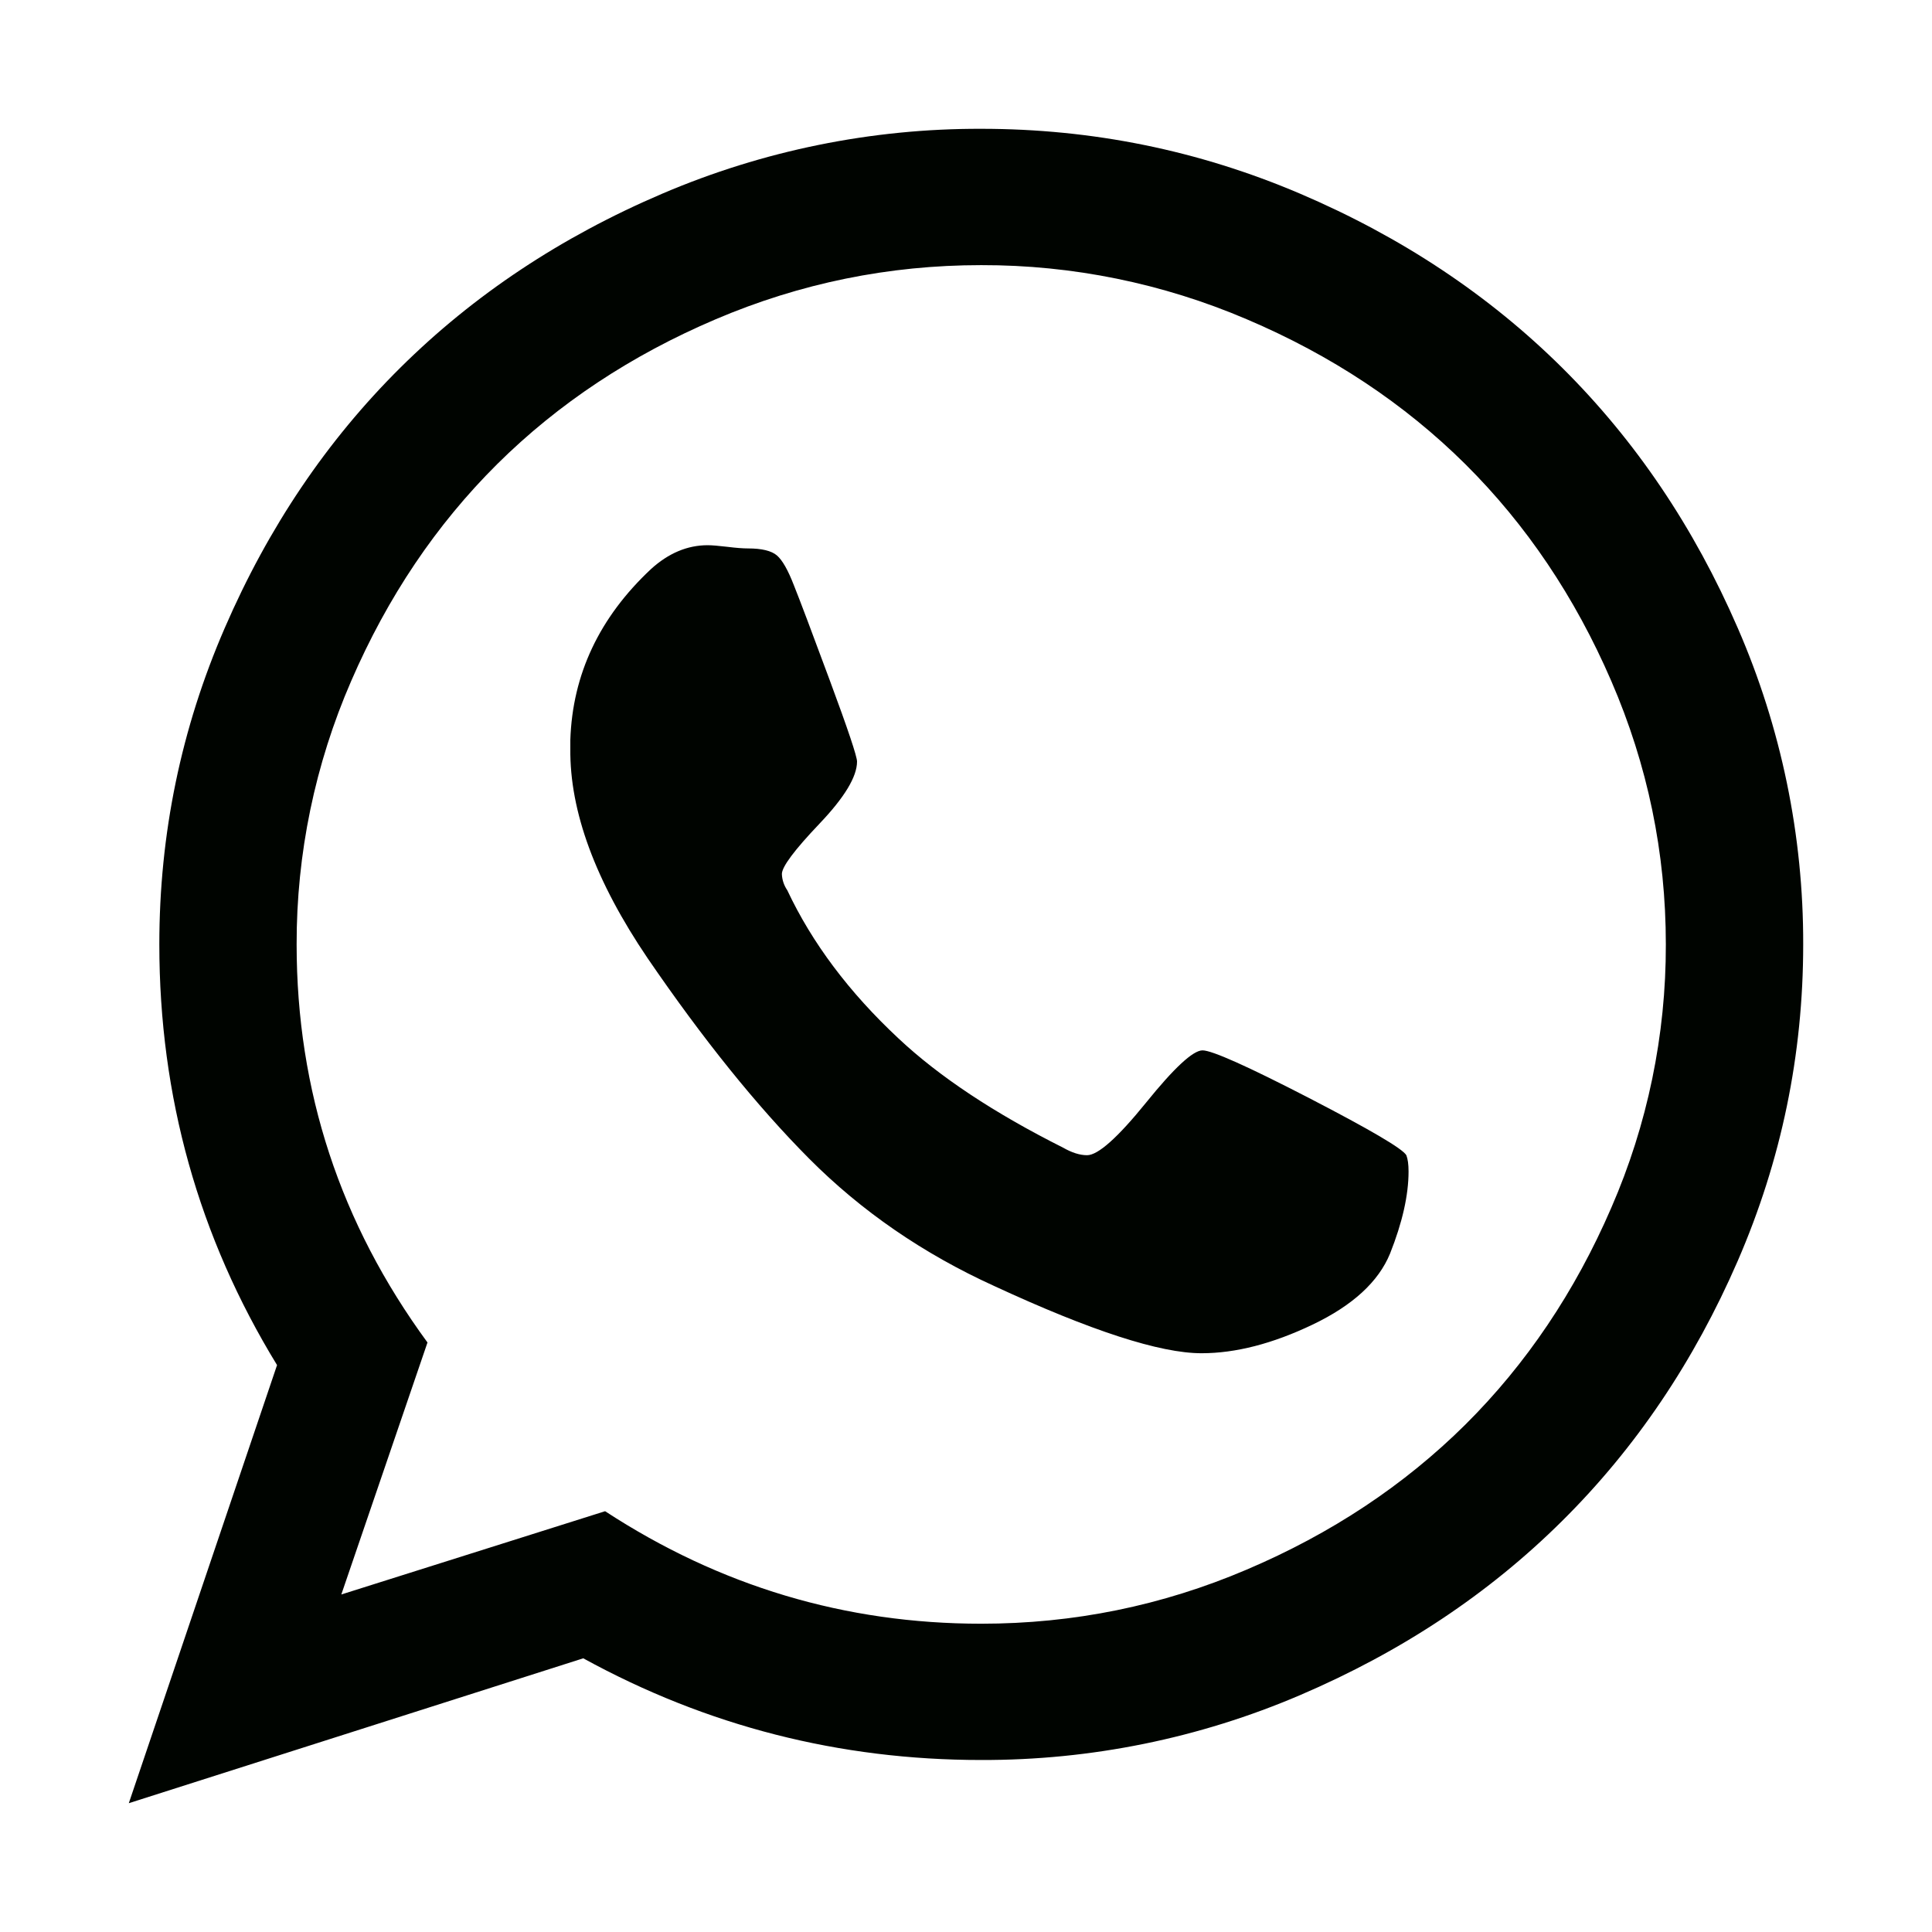 <?xml version="1.0" encoding="utf-8"?>
<!-- Generator: Adobe Illustrator 17.0.0, SVG Export Plug-In . SVG Version: 6.00 Build 0)  -->
<!DOCTYPE svg PUBLIC "-//W3C//DTD SVG 1.1//EN" "http://www.w3.org/Graphics/SVG/1.1/DTD/svg11.dtd">
<svg version="1.1" id="图层_1" xmlns="http://www.w3.org/2000/svg" xmlns:xlink="http://www.w3.org/1999/xlink" x="0px" y="0px"
	 width="30px" height="30px" viewBox="0 0 30 30" enable-background="new 0 0 30 30" xml:space="preserve">
<path fill="#000400" d="M15.236,2c1.727,0,3.377,0.336,4.951,1.007c1.574,0.672,2.932,1.574,4.072,2.705
	c1.139,1.131,2.047,2.477,2.725,4.04c0.674,1.549,1.02,3.223,1.016,4.913c0,1.713-0.339,3.351-1.016,4.913
	c-0.678,1.562-1.586,2.908-2.727,4.039c-1.139,1.131-2.496,2.032-4.07,2.705c-1.565,0.67-3.25,1.012-4.951,1.007
	c-2.2,0-4.26-0.526-6.179-1.579L2,28l2.302-6.803c-1.219-1.992-1.828-4.171-1.828-6.533c0-1.713,0.338-3.351,1.016-4.913
	c0.677-1.563,1.585-2.909,2.725-4.04c1.14-1.131,2.497-2.033,4.072-2.705C11.85,2.338,13.535,1.995,15.236,2 M15.236,25.213
	c1.433,0,2.807-0.279,4.122-0.84c1.314-0.559,2.446-1.31,3.395-2.251c0.947-0.941,1.703-2.063,2.267-3.368
	c0.562-1.289,0.85-2.683,0.847-4.089c0-1.422-0.282-2.785-0.847-4.09c-0.564-1.305-1.32-2.427-2.267-3.368
	c-0.948-0.94-2.08-1.691-3.395-2.25c-1.303-0.557-2.705-0.843-4.122-0.84c-1.433,0-2.807,0.28-4.122,0.84
	c-1.315,0.56-2.446,1.31-3.394,2.25C6.773,8.148,6.018,9.27,5.453,10.575c-0.561,1.29-0.85,2.683-0.847,4.09
	c0,2.273,0.677,4.333,2.032,6.181L5.3,24.759l4.096-1.293C11.18,24.631,13.126,25.213,15.236,25.213 M18.673,16.31
	c0.146,0,0.697,0.246,1.65,0.738c0.954,0.494,1.458,0.789,1.515,0.891c0.022,0.057,0.034,0.14,0.034,0.252
	c0,0.369-0.097,0.795-0.288,1.276c-0.18,0.437-0.58,0.804-1.201,1.101c-0.621,0.297-1.196,0.445-1.726,0.445
	c-0.645,0-1.716-0.348-3.217-1.043c-1.106-0.503-2.065-1.164-2.877-1.98c-0.813-0.818-1.647-1.854-2.505-3.108
	c-0.812-1.198-1.213-2.284-1.202-3.258v-0.135c0.034-1.019,0.452-1.903,1.253-2.653c0.271-0.246,0.564-0.37,0.88-0.37
	c0.067,0,0.169,0.009,0.305,0.025c0.136,0.017,0.243,0.025,0.322,0.025c0.214,0,0.364,0.037,0.448,0.109
	c0.085,0.073,0.172,0.227,0.263,0.462c0.09,0.224,0.276,0.717,0.558,1.478c0.283,0.762,0.423,1.182,0.423,1.26
	c0,0.235-0.194,0.557-0.584,0.966c-0.389,0.409-0.583,0.669-0.583,0.781c0.003,0.09,0.033,0.178,0.084,0.252
	c0.384,0.817,0.959,1.584,1.727,2.301c0.632,0.593,1.484,1.158,2.556,1.696c0.136,0.078,0.26,0.117,0.372,0.117
	c0.17,0,0.475-0.272,0.915-0.815C18.232,16.582,18.525,16.31,18.673,16.31"/>
</svg>
